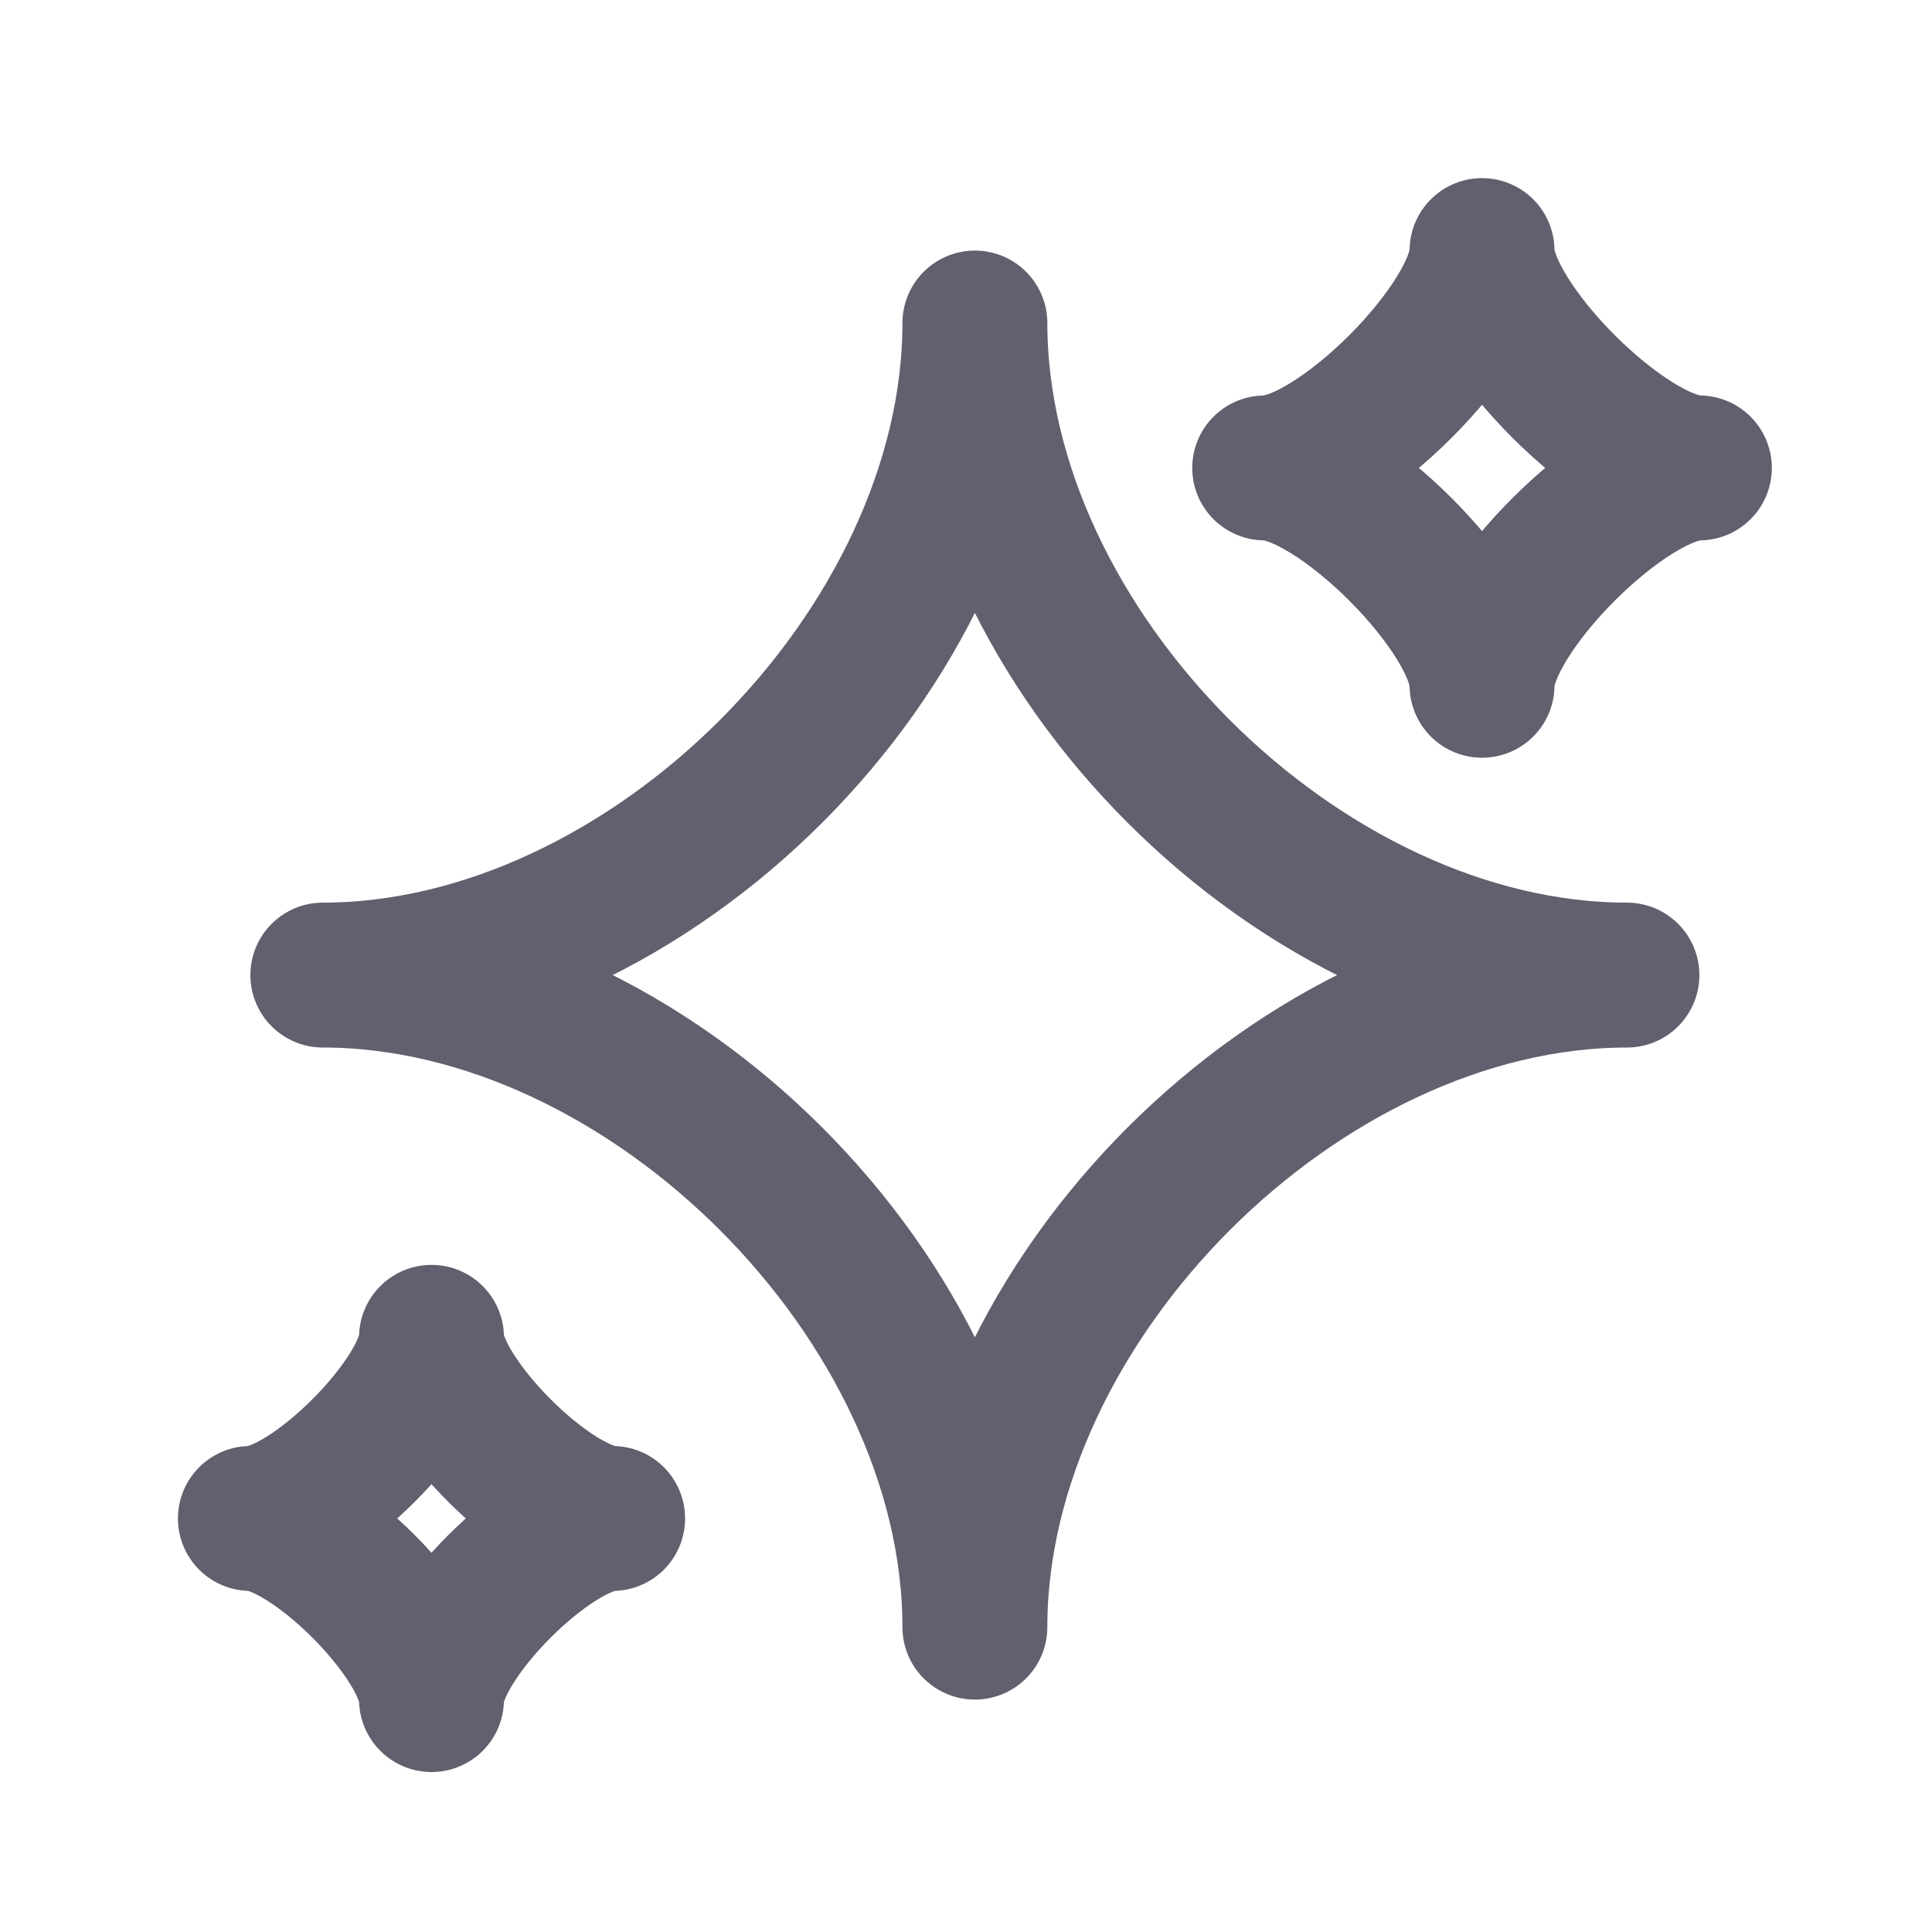 <svg width="20" height="20" viewBox="0 0 20 20" fill="none" xmlns="http://www.w3.org/2000/svg">
<path d="M3.342 10.094C6.717 10.094 10.092 6.719 10.092 3.344C10.092 6.719 13.467 10.094 16.842 10.094C13.467 10.094 10.092 13.469 10.092 16.844C10.092 13.469 6.717 10.094 3.342 10.094Z" stroke="#625F6E" stroke-width="1.5" stroke-linejoin="round"/>
<path d="M2.592 15.719C3.217 15.719 4.467 14.469 4.467 13.844C4.467 14.469 5.717 15.719 6.342 15.719C5.717 15.719 4.467 16.969 4.467 17.594C4.467 16.969 3.217 15.719 2.592 15.719Z" stroke="#625F6E" stroke-width="1.5" stroke-linejoin="round"/>
<path d="M13.092 4.844C13.842 4.844 15.342 3.344 15.342 2.594C15.342 3.344 16.842 4.844 17.592 4.844C16.842 4.844 15.342 6.344 15.342 7.094C15.342 6.344 13.842 4.844 13.092 4.844Z" stroke="#625F6E" stroke-width="1.5" stroke-linejoin="round"/>
</svg>
